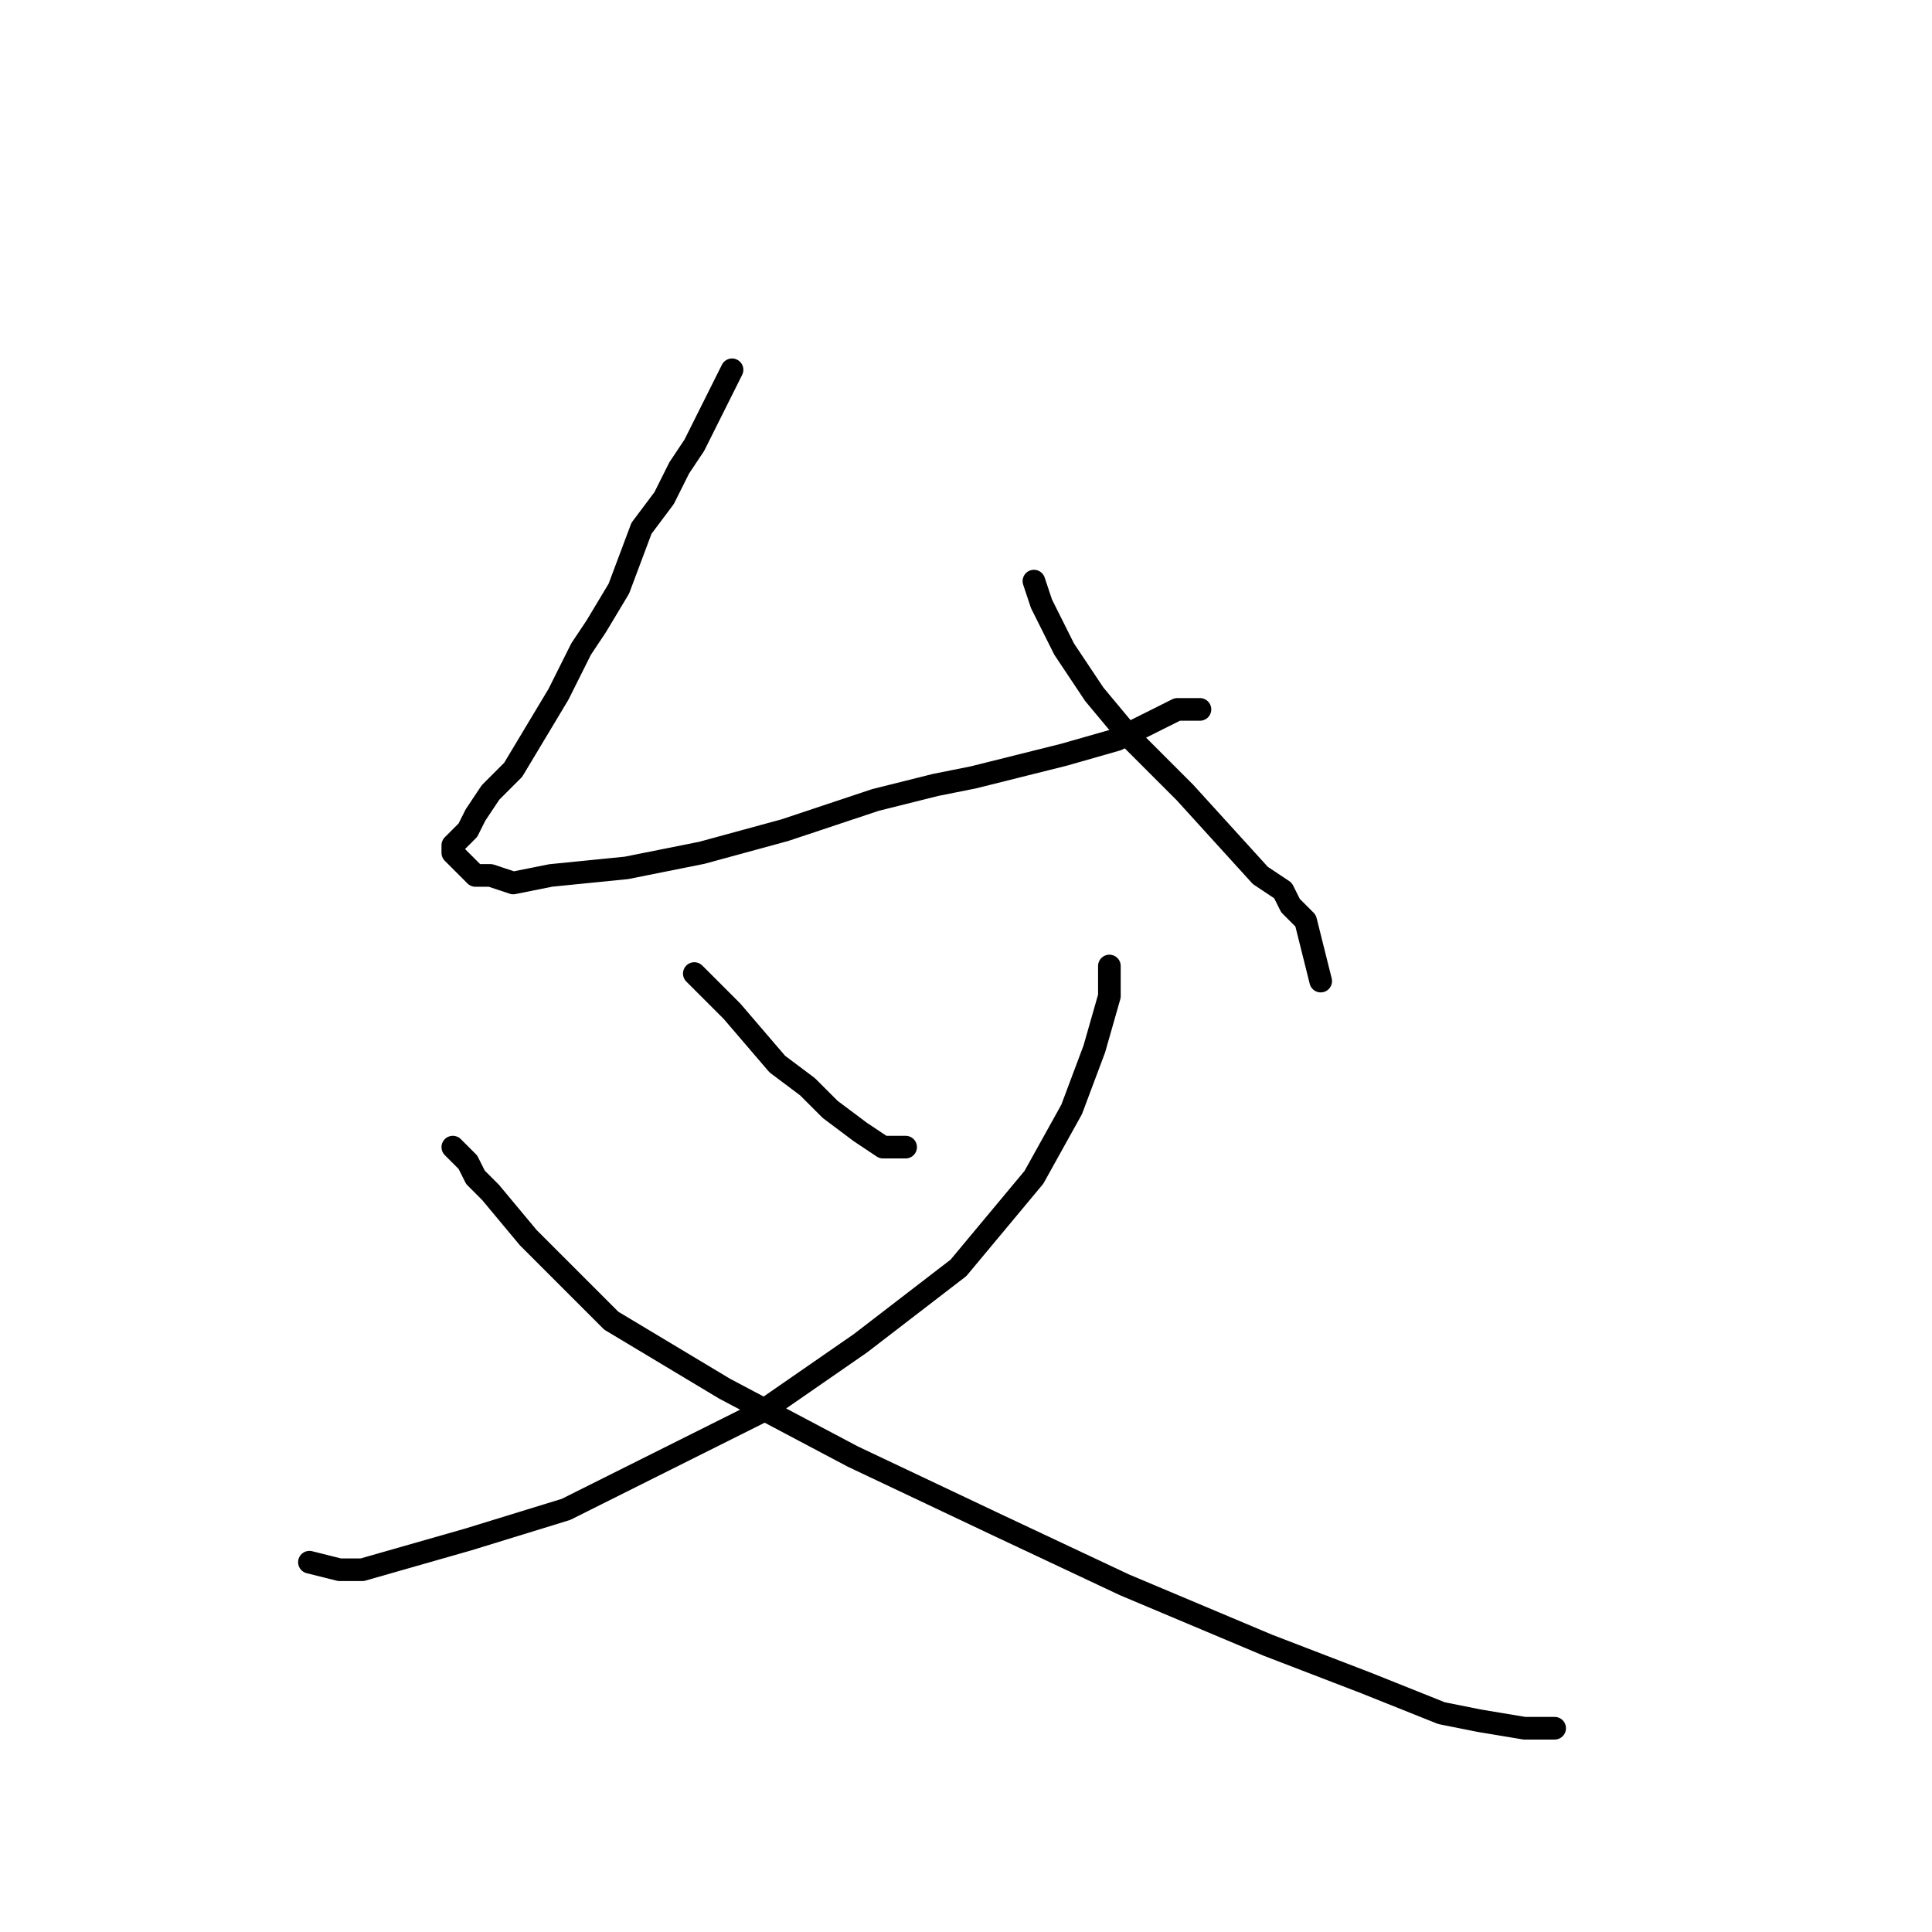 <?xml version="1.0" standalone="no"?>
    <svg width="256" height="256" xmlns="http://www.w3.org/2000/svg" version="1.1">
    <polyline stroke="black" stroke-width="3" stroke-linecap="round" fill="transparent" stroke-linejoin="round" points="97 49 96 51 92 59 90 62 88 66 85 70 82 78 79 83 77 86 74 92 68 102 65 105 63 108 62 110 62 110 61 111 60 112 60 112 60 113 63 116 65 116 68 117 73 116 83 115 88 114 93 113 104 110 116 106 124 104 129 103 137 101 141 100 148 98 156 94 157 94 159 94 159 94 " />
        <polyline stroke="black" stroke-width="3" stroke-linecap="round" fill="transparent" stroke-linejoin="round" points="137 77 138 80 141 86 145 92 150 98 157 105 167 116 170 118 171 120 173 122 174 126 175 130 175 130 " />
        <polyline stroke="black" stroke-width="3" stroke-linecap="round" fill="transparent" stroke-linejoin="round" points="92 129 93 130 97 134 103 141 107 144 110 147 114 150 117 152 120 152 120 152 " />
        <polyline stroke="black" stroke-width="3" stroke-linecap="round" fill="transparent" stroke-linejoin="round" points="147 128 147 132 145 139 142 147 137 156 127 168 114 178 101 187 85 195 75 200 62 204 48 208 45 208 41 207 " />
        <polyline stroke="black" stroke-width="3" stroke-linecap="round" fill="transparent" stroke-linejoin="round" points="60 152 61 153 62 154 63 156 65 158 70 164 81 175 96 184 113 193 132 202 149 210 168 218 181 223 191 227 196 228 202 229 206 229 " />
        </svg>